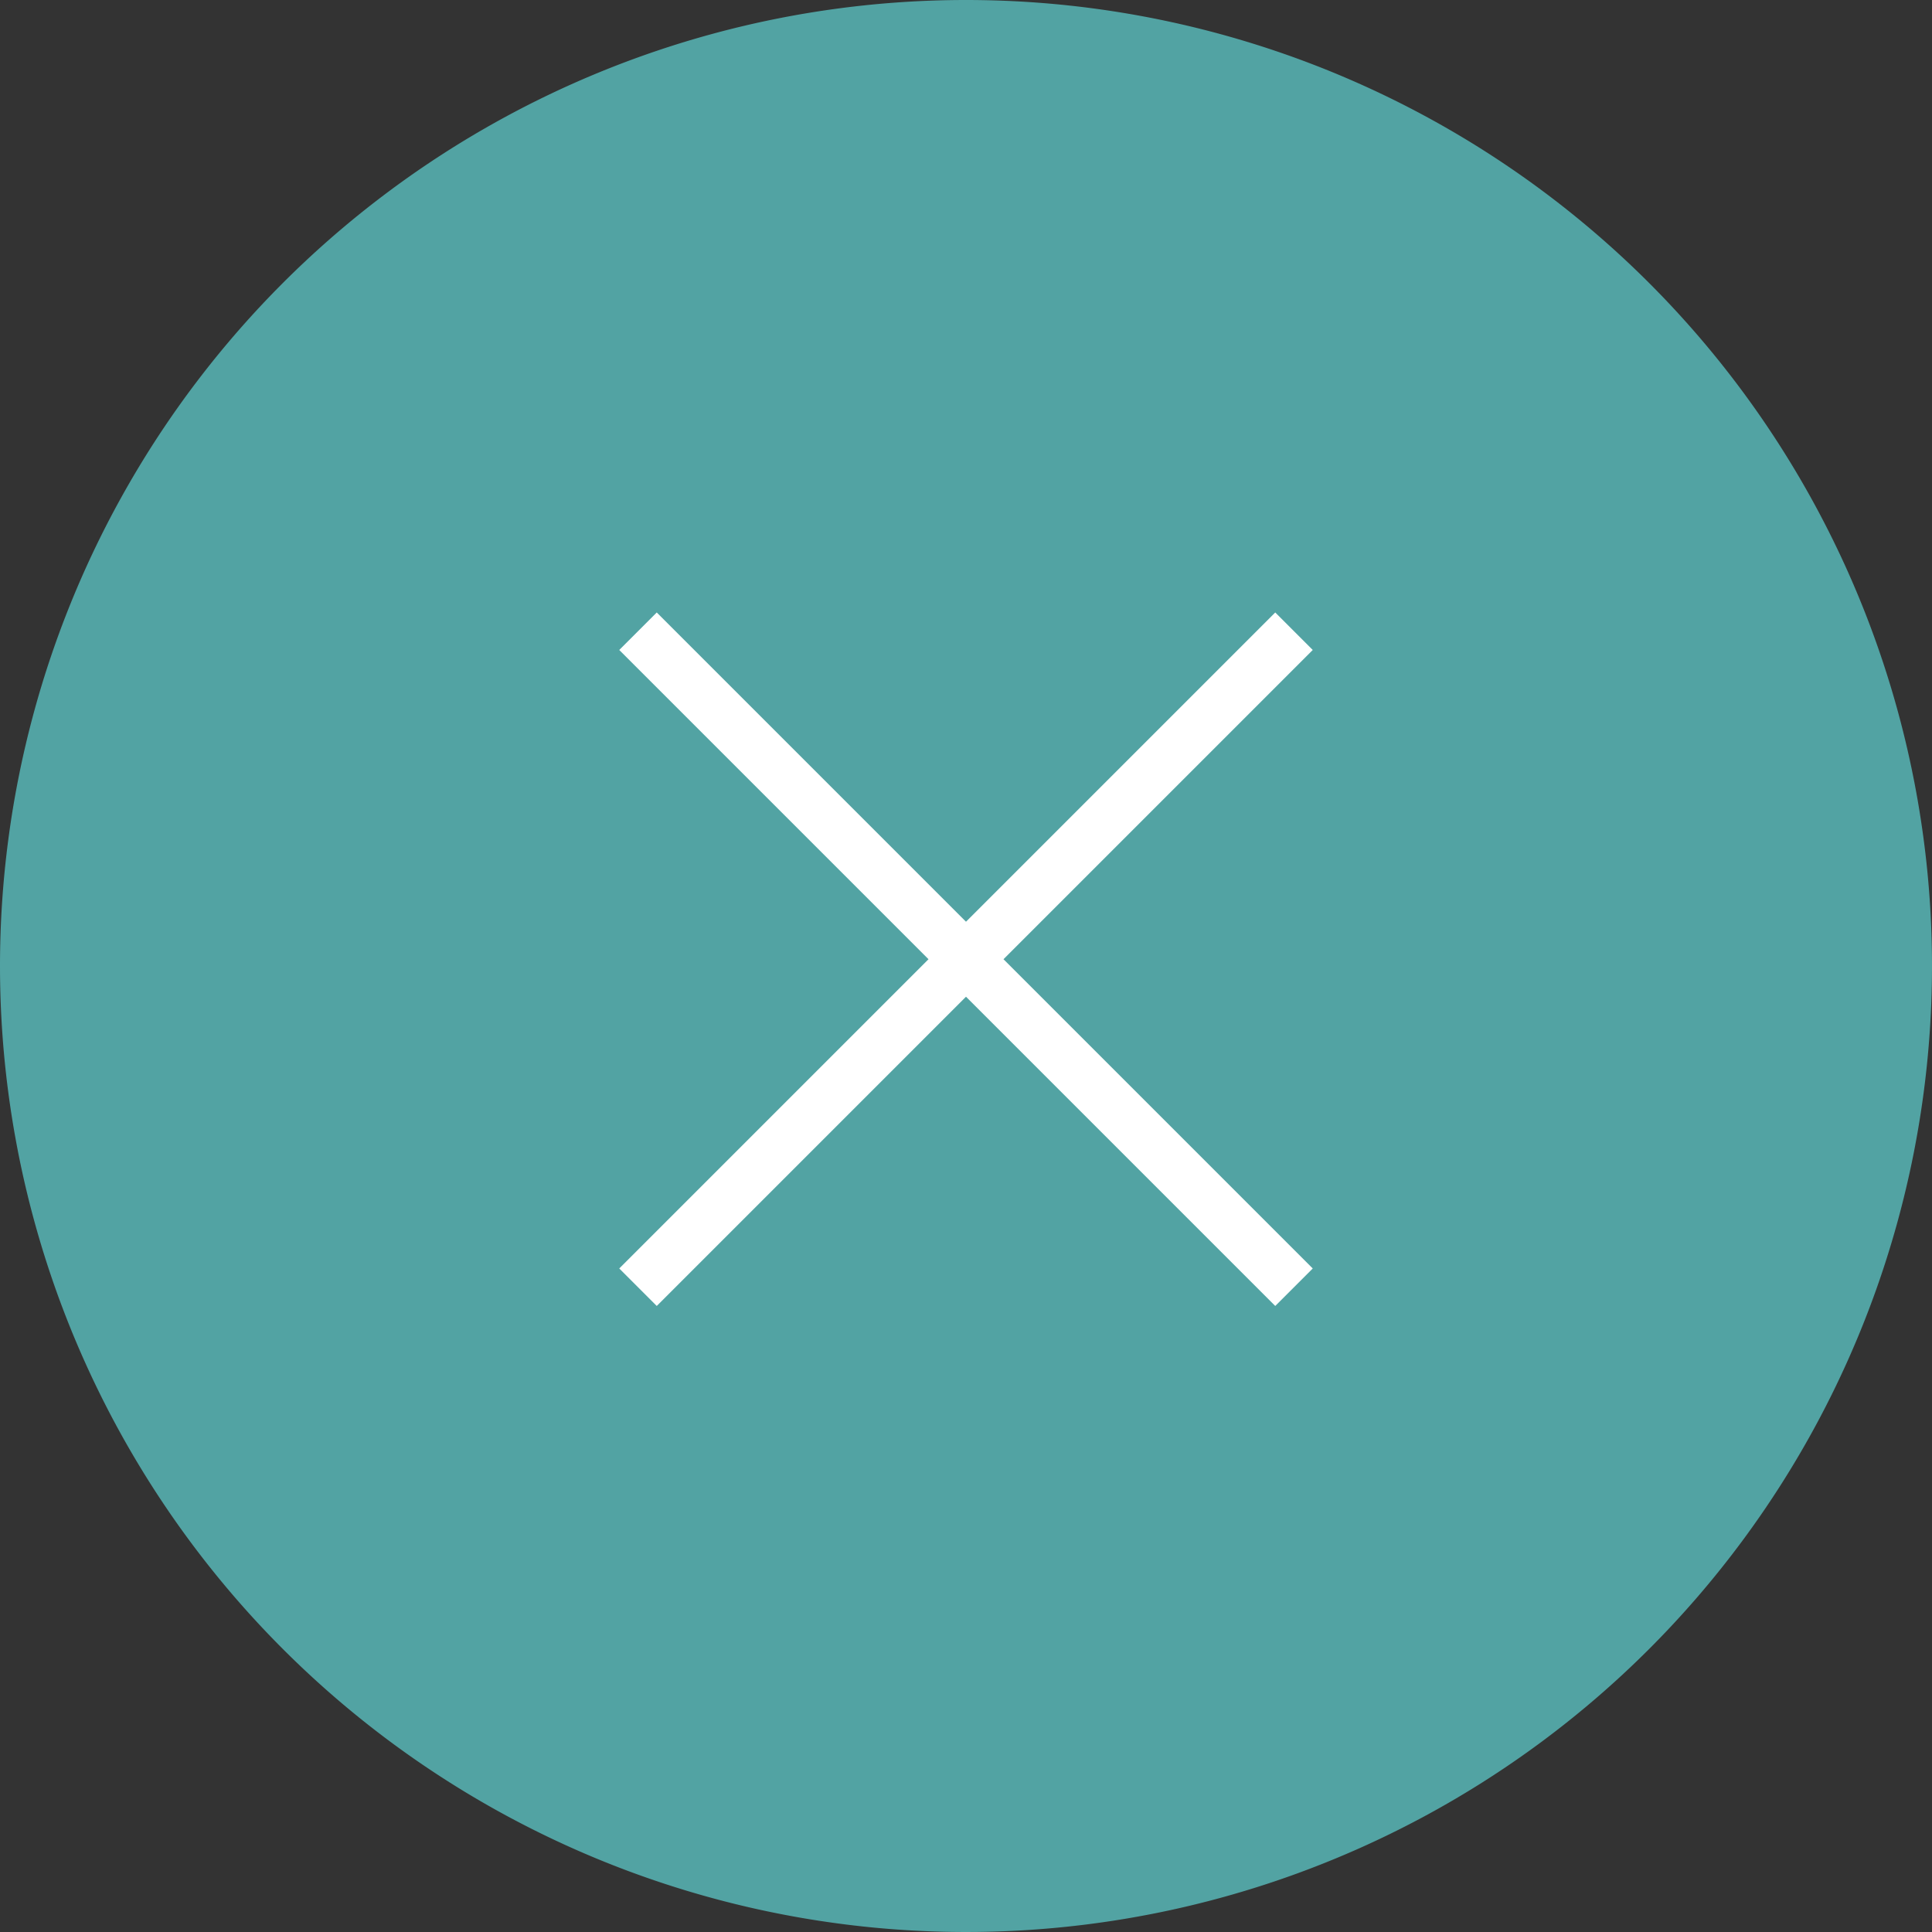 <svg xmlns="http://www.w3.org/2000/svg" width="59" height="59" viewBox="0 0 59 59">
  <rect x="0" y="0" width="59" height="59" fill="#333333" stroke="none"/>
  <g id="Group_2092" data-name="Group 2092" transform="translate(-279 -93)">
    <path id="Path_271" data-name="Path 271" d="M29.5,0A29.5,29.5,0,1,1,0,29.5,29.5,29.5,0,0,1,29.5,0Z" transform="translate(279 93)" fill="#52a3a3"/>
    <path id="Path_234" data-name="Path 234" d="M223.523,133.49l-9.444,9.444-9.444-9.444-1.145,1.145,9.444,9.444-9.444,9.444,1.145,1.145,9.444-9.444,9.444,9.444,1.145-1.145-9.444-9.444,9.444-9.444Z" transform="translate(94.421 -21.786)" fill="#fff"/>
  </g>
</svg>
